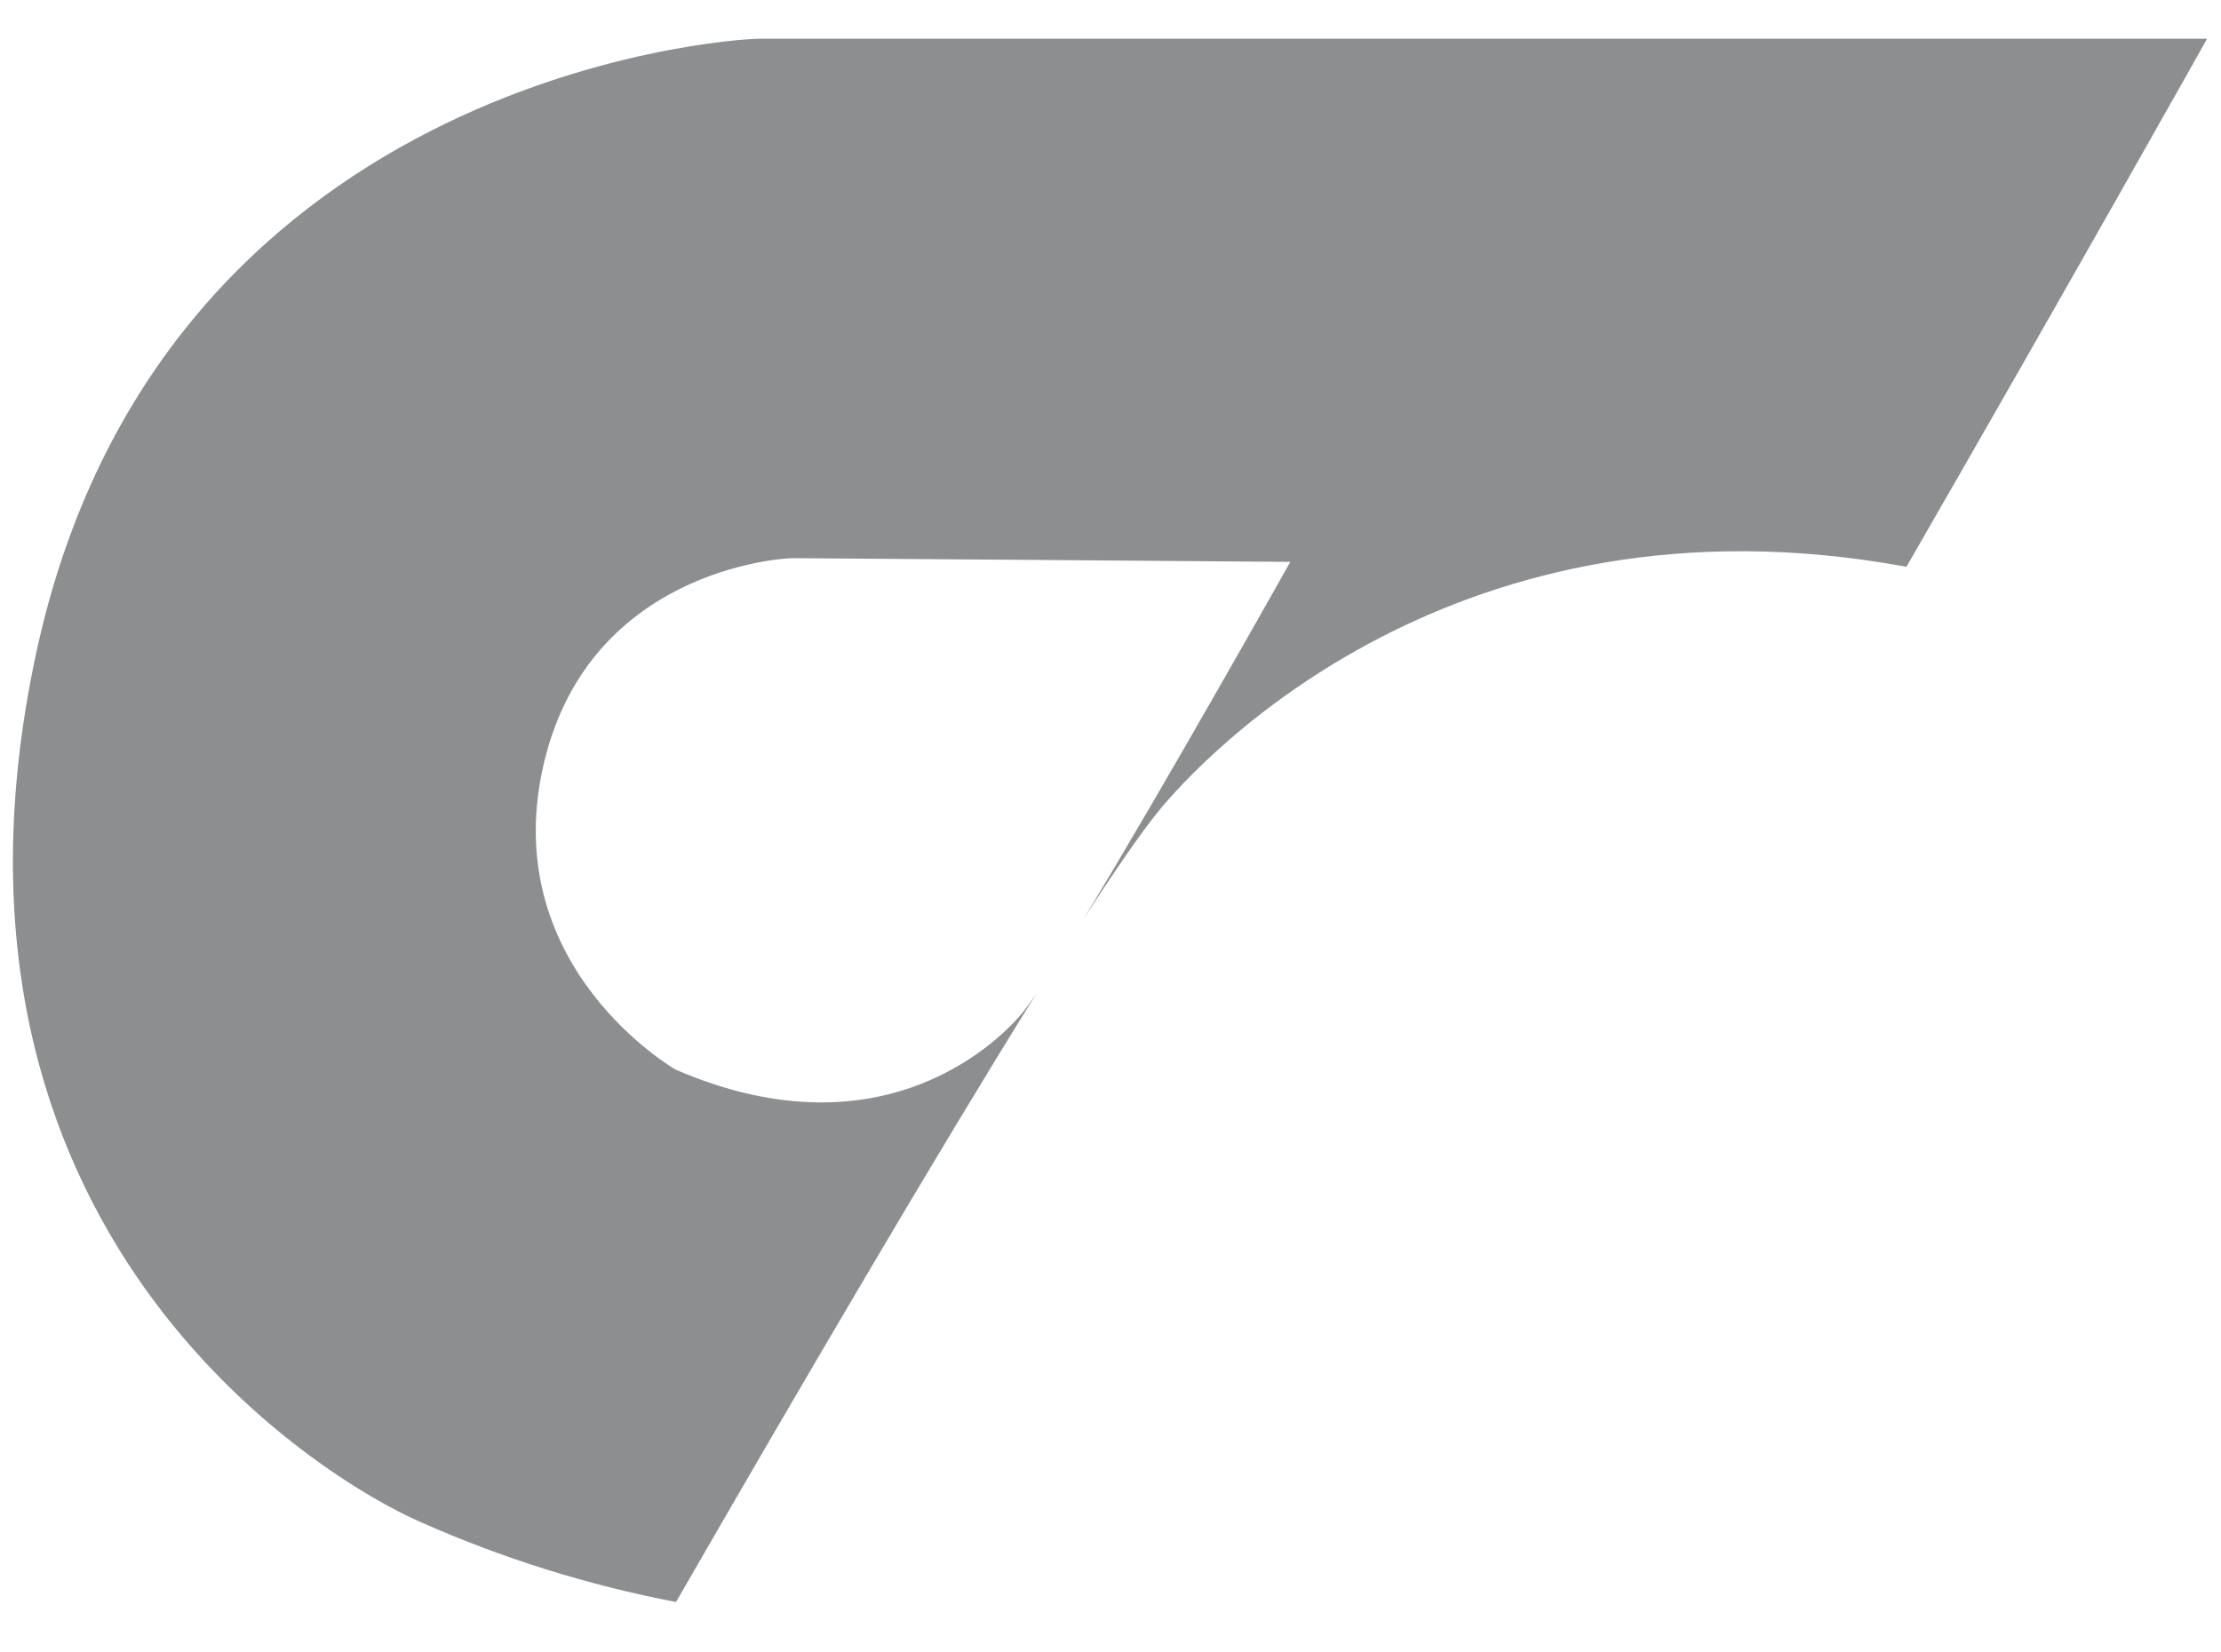 <?xml version="1.0" encoding="UTF-8" standalone="no"?><svg width='43' height='32' viewBox='0 0 43 32' fill='none' xmlns='http://www.w3.org/2000/svg'>
<path d='M19.807 19.599C19.453 20.039 17.169 22.485 13.079 20.713C13.079 20.713 9.679 18.765 10.501 14.91C11.323 11.055 15.103 10.809 15.352 10.809C15.601 10.809 24.981 10.881 24.981 10.881C24.981 10.881 22.561 15.195 20.974 17.804C21.573 16.877 22.064 16.164 22.402 15.743C23.272 14.663 28.191 9.37 36.91 10.976C40.052 5.524 42.731 0.75 42.731 0.75H14.716C13.994 0.75 3.062 1.552 0.69 12.697C-1.682 23.842 6.22 28.639 8.148 29.478C9.728 30.179 11.386 30.698 13.088 31.024C15.471 26.889 18.118 22.368 20.066 19.24C19.965 19.389 19.876 19.513 19.807 19.599Z' fill='#8C8E90'/>
</svg>
